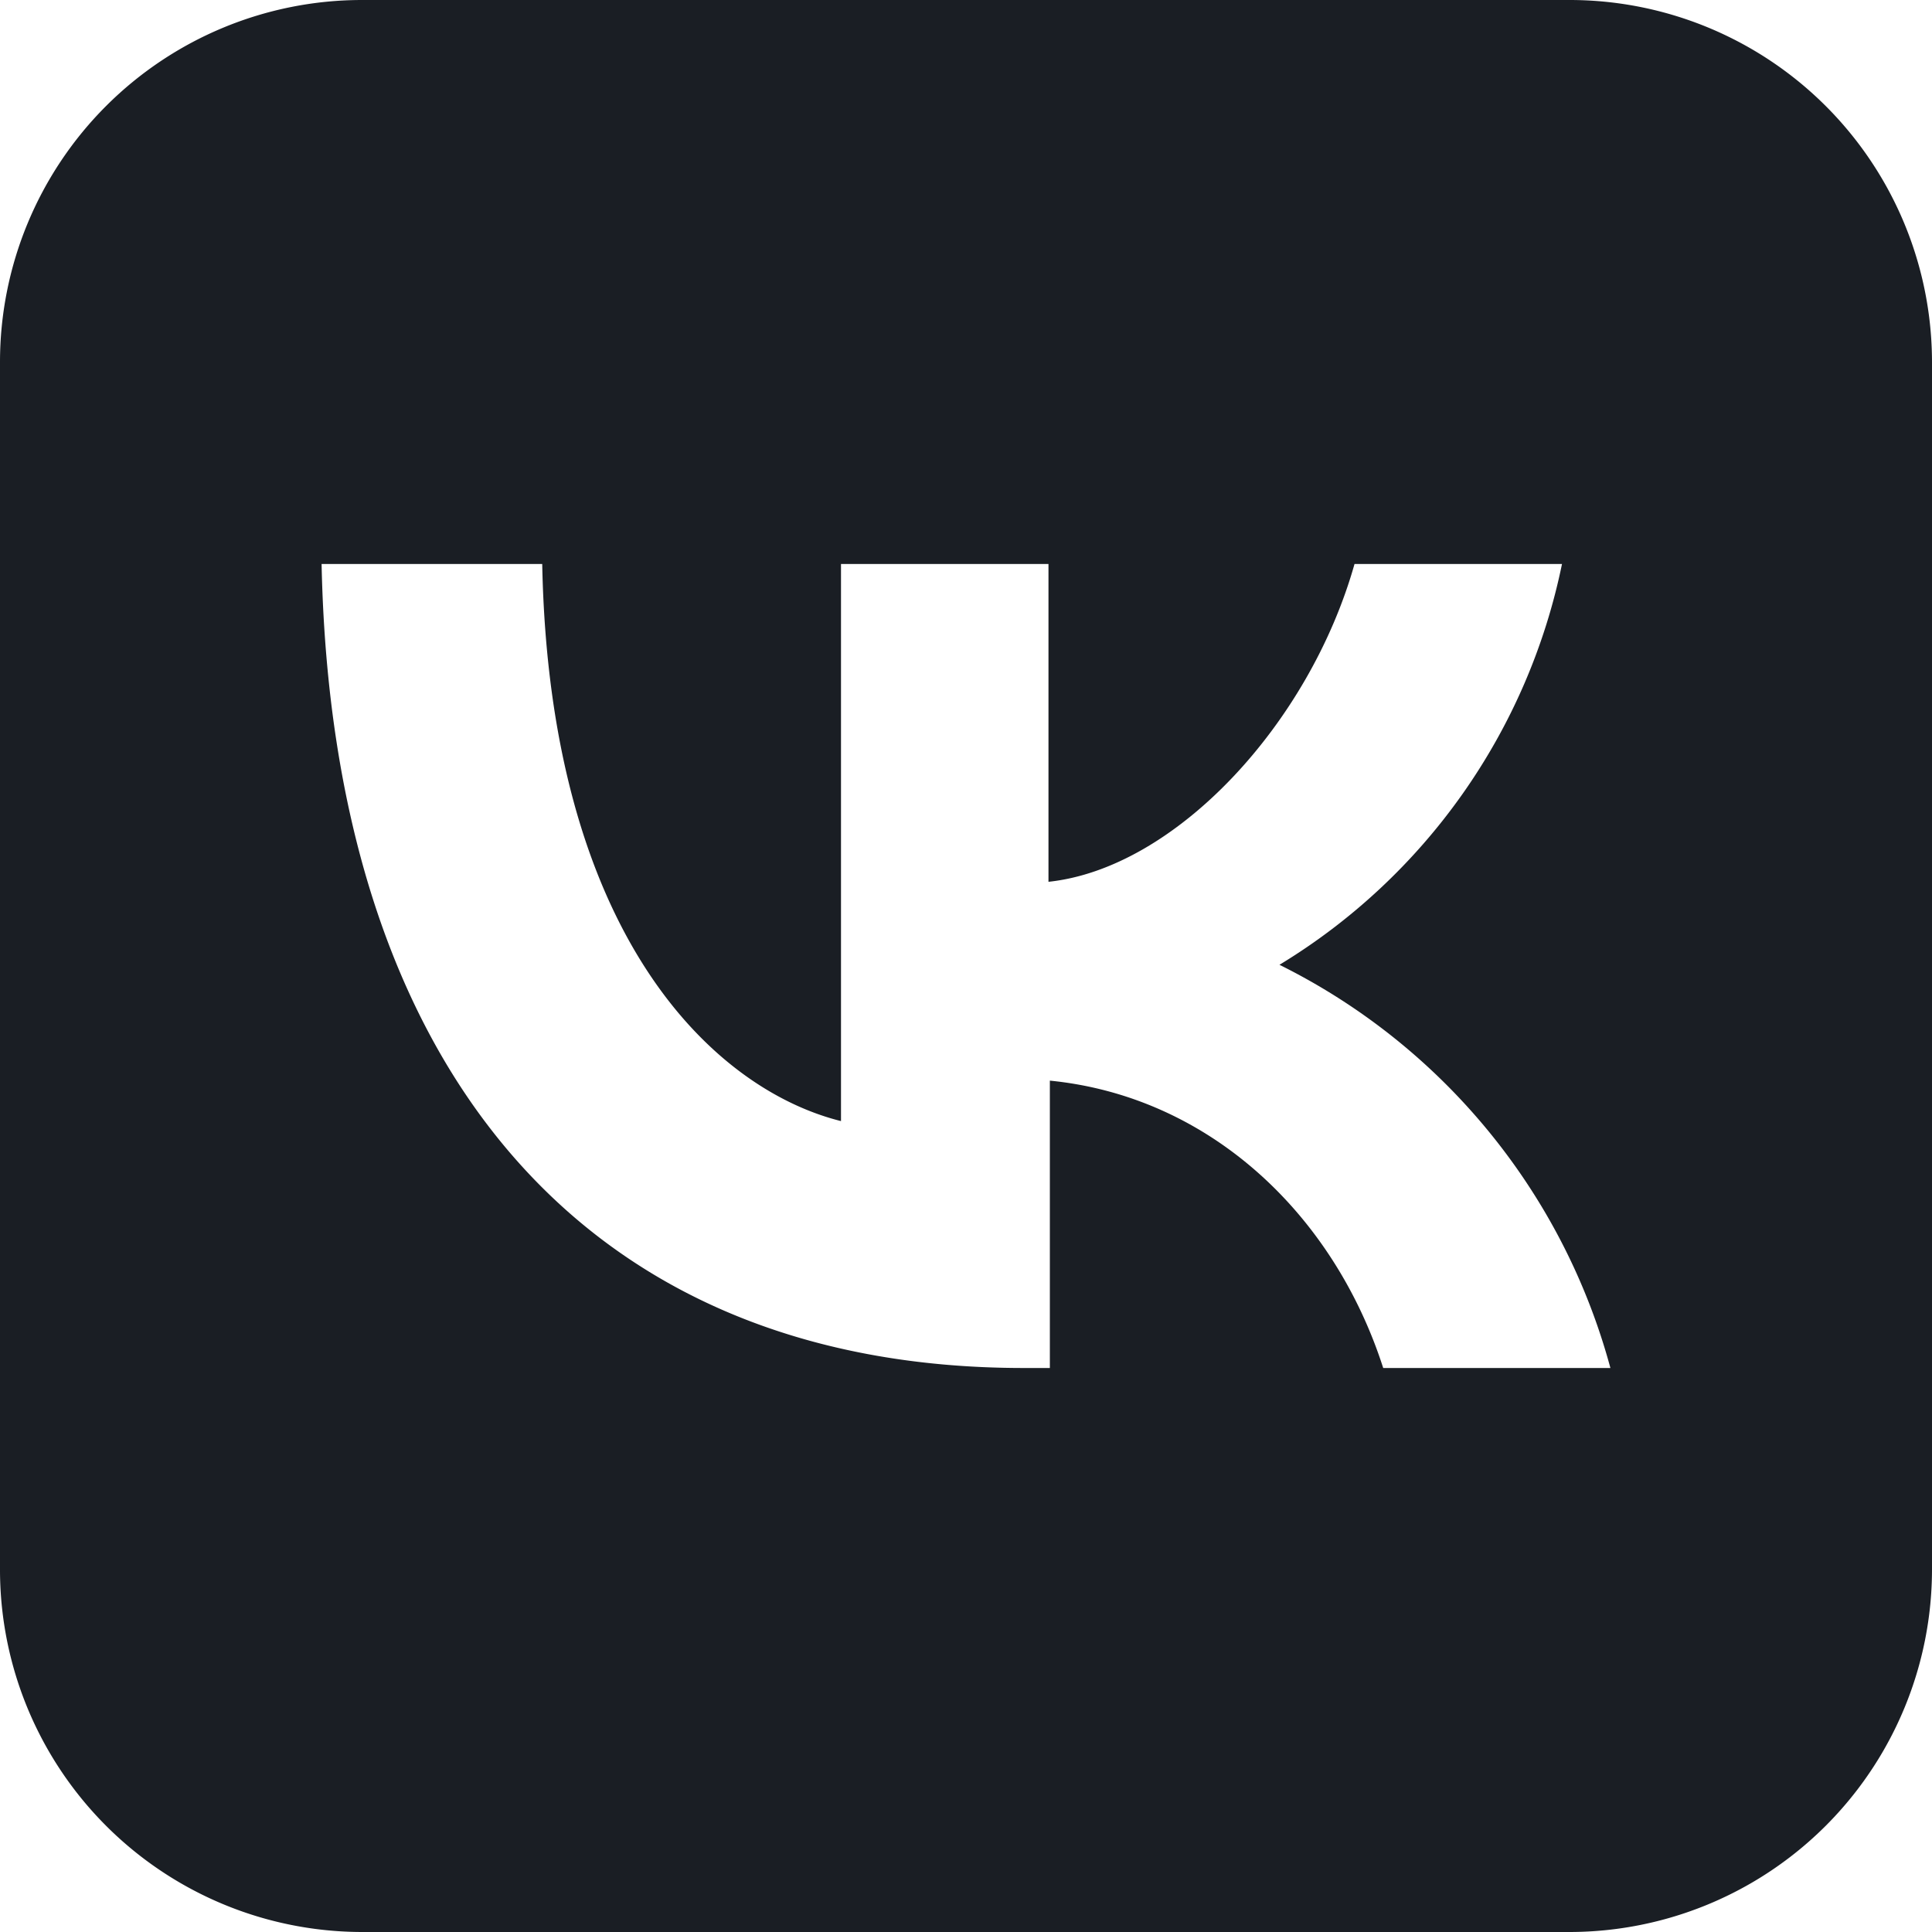 <svg id="Layer_1" data-name="Layer 1" xmlns="http://www.w3.org/2000/svg" viewBox="0 0 55.87 55.87"><defs><style>.cls-1{fill:#1a1e24;}</style></defs><path class="cls-1" d="M45.38,0H10.47A10.47,10.47,0,0,0,0,10.47v34.9a10.48,10.48,0,0,0,10.47,10.5H45.38a10.49,10.49,0,0,0,10.49-10.5V10.47A10.48,10.48,0,0,0,45.38,0ZM40,39.56c-1.42-4.42-5-7.85-9.64-8.31v8.31H29.6c-12.73,0-20-8.72-20.3-23.25h6.38C15.89,27,20.6,31.49,24.32,32.42V16.31h6V25.5c3.68-.39,7.55-4.58,8.85-9.19h6A17.72,17.72,0,0,1,37,27.9a18.37,18.37,0,0,1,9.57,11.66Z"/></svg>